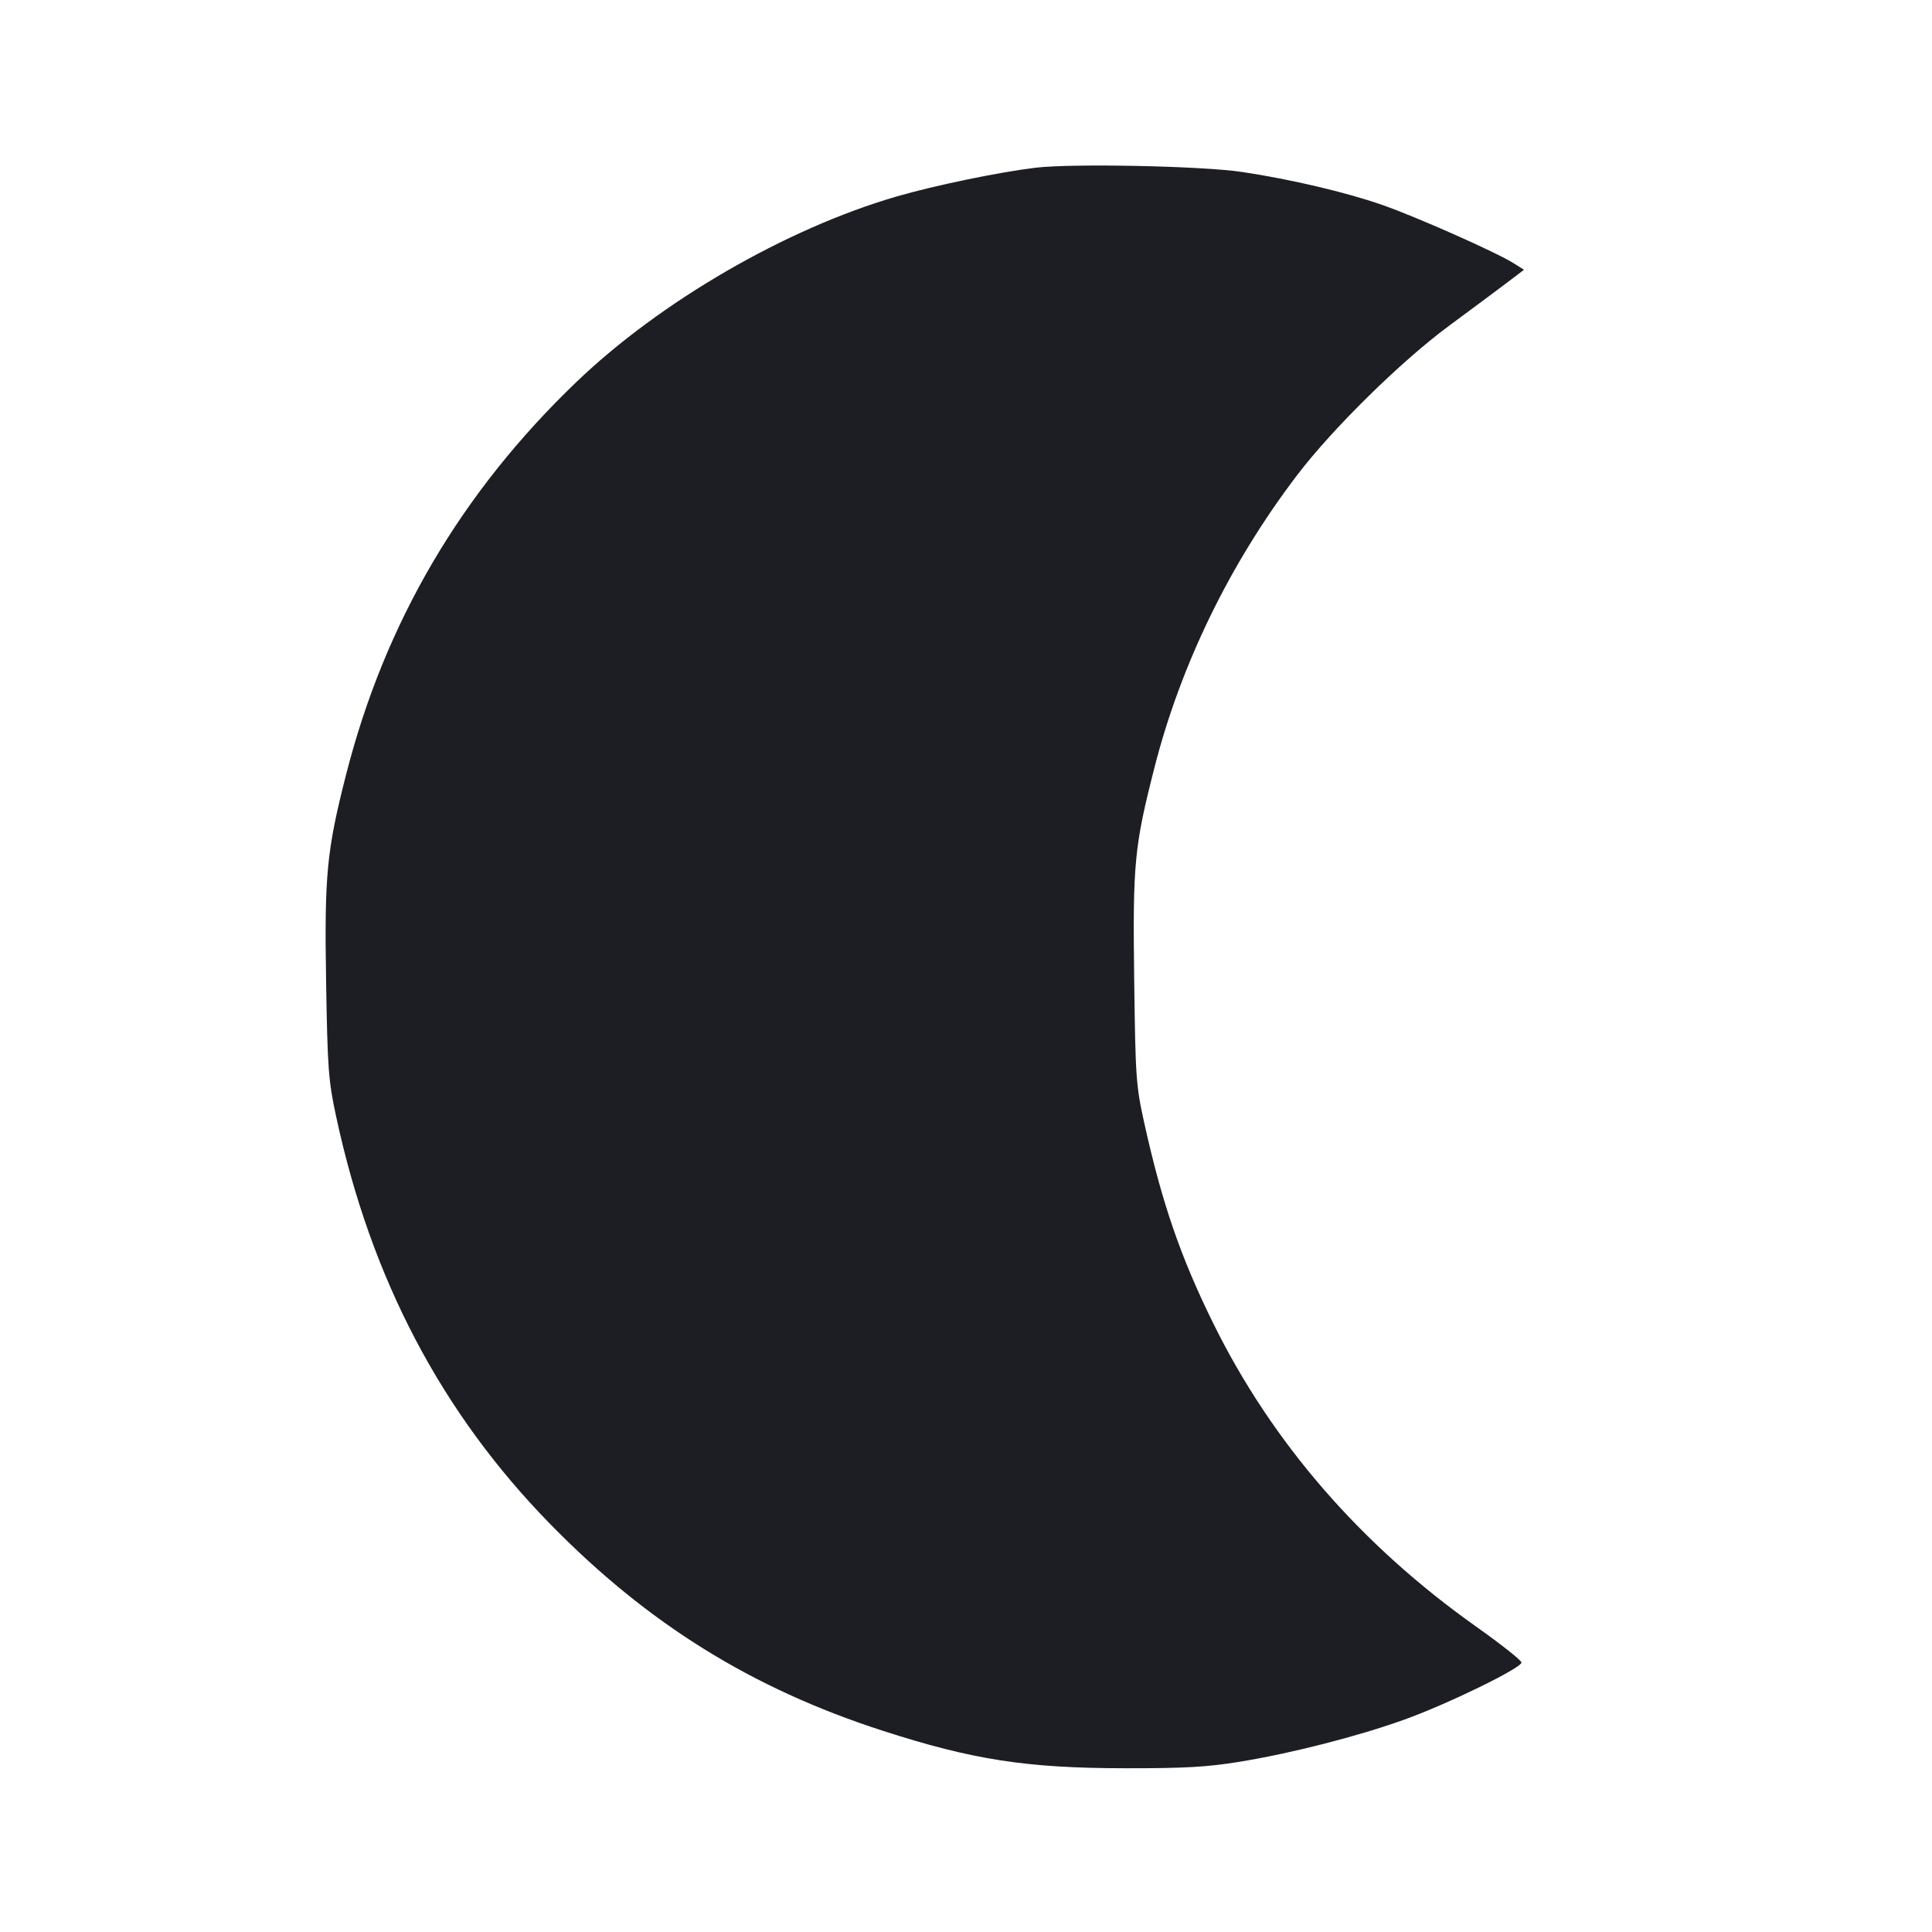 <svg viewBox="0 0 2400 2400" fill="none" xmlns="http://www.w3.org/2000/svg"><path d="M1286.000 208.399 C 1240.501 213.904,1160.820 230.418,1113.762 244.096 C 976.522 283.985,820.382 374.454,715.971 474.581 C 572.803 611.874,478.206 773.093,429.987 961.974 C 405.806 1056.699,402.910 1086.667,405.099 1219.553 C 406.882 1327.760,407.951 1342.201,417.473 1386.596 C 460.762 1588.428,548.284 1755.069,683.673 1893.434 C 804.698 2017.120,933.827 2097.397,1096.184 2149.883 C 1208.308 2186.130,1275.074 2196.463,1398.000 2196.590 C 1472.018 2196.667,1499.773 2195.088,1540.000 2188.511 C 1604.581 2177.953,1685.969 2157.139,1744.133 2136.306 C 1797.828 2117.075,1890.000 2072.168,1890.000 2065.239 C 1890.000 2062.621,1864.800 2042.635,1834.000 2020.827 C 1690.410 1919.156,1580.179 1792.032,1507.134 1643.867 C 1466.536 1561.518,1443.483 1494.583,1421.502 1395.234 C 1411.164 1348.511,1410.523 1339.402,1408.927 1216.615 C 1407.055 1072.549,1409.050 1051.716,1434.133 953.427 C 1466.897 825.038,1528.127 699.538,1611.316 590.264 C 1655.395 532.364,1740.574 448.615,1800.000 404.746 C 1827.500 384.445,1859.711 360.480,1871.580 351.490 L 1893.160 335.144 1880.324 327.017 C 1858.948 313.483,1759.228 269.239,1716.863 254.493 C 1671.609 238.741,1603.633 222.756,1543.214 213.657 C 1493.464 206.165,1331.778 202.860,1286.000 208.399 " fill="#1D1E23" stroke="none" fill-rule="evenodd"/></svg>